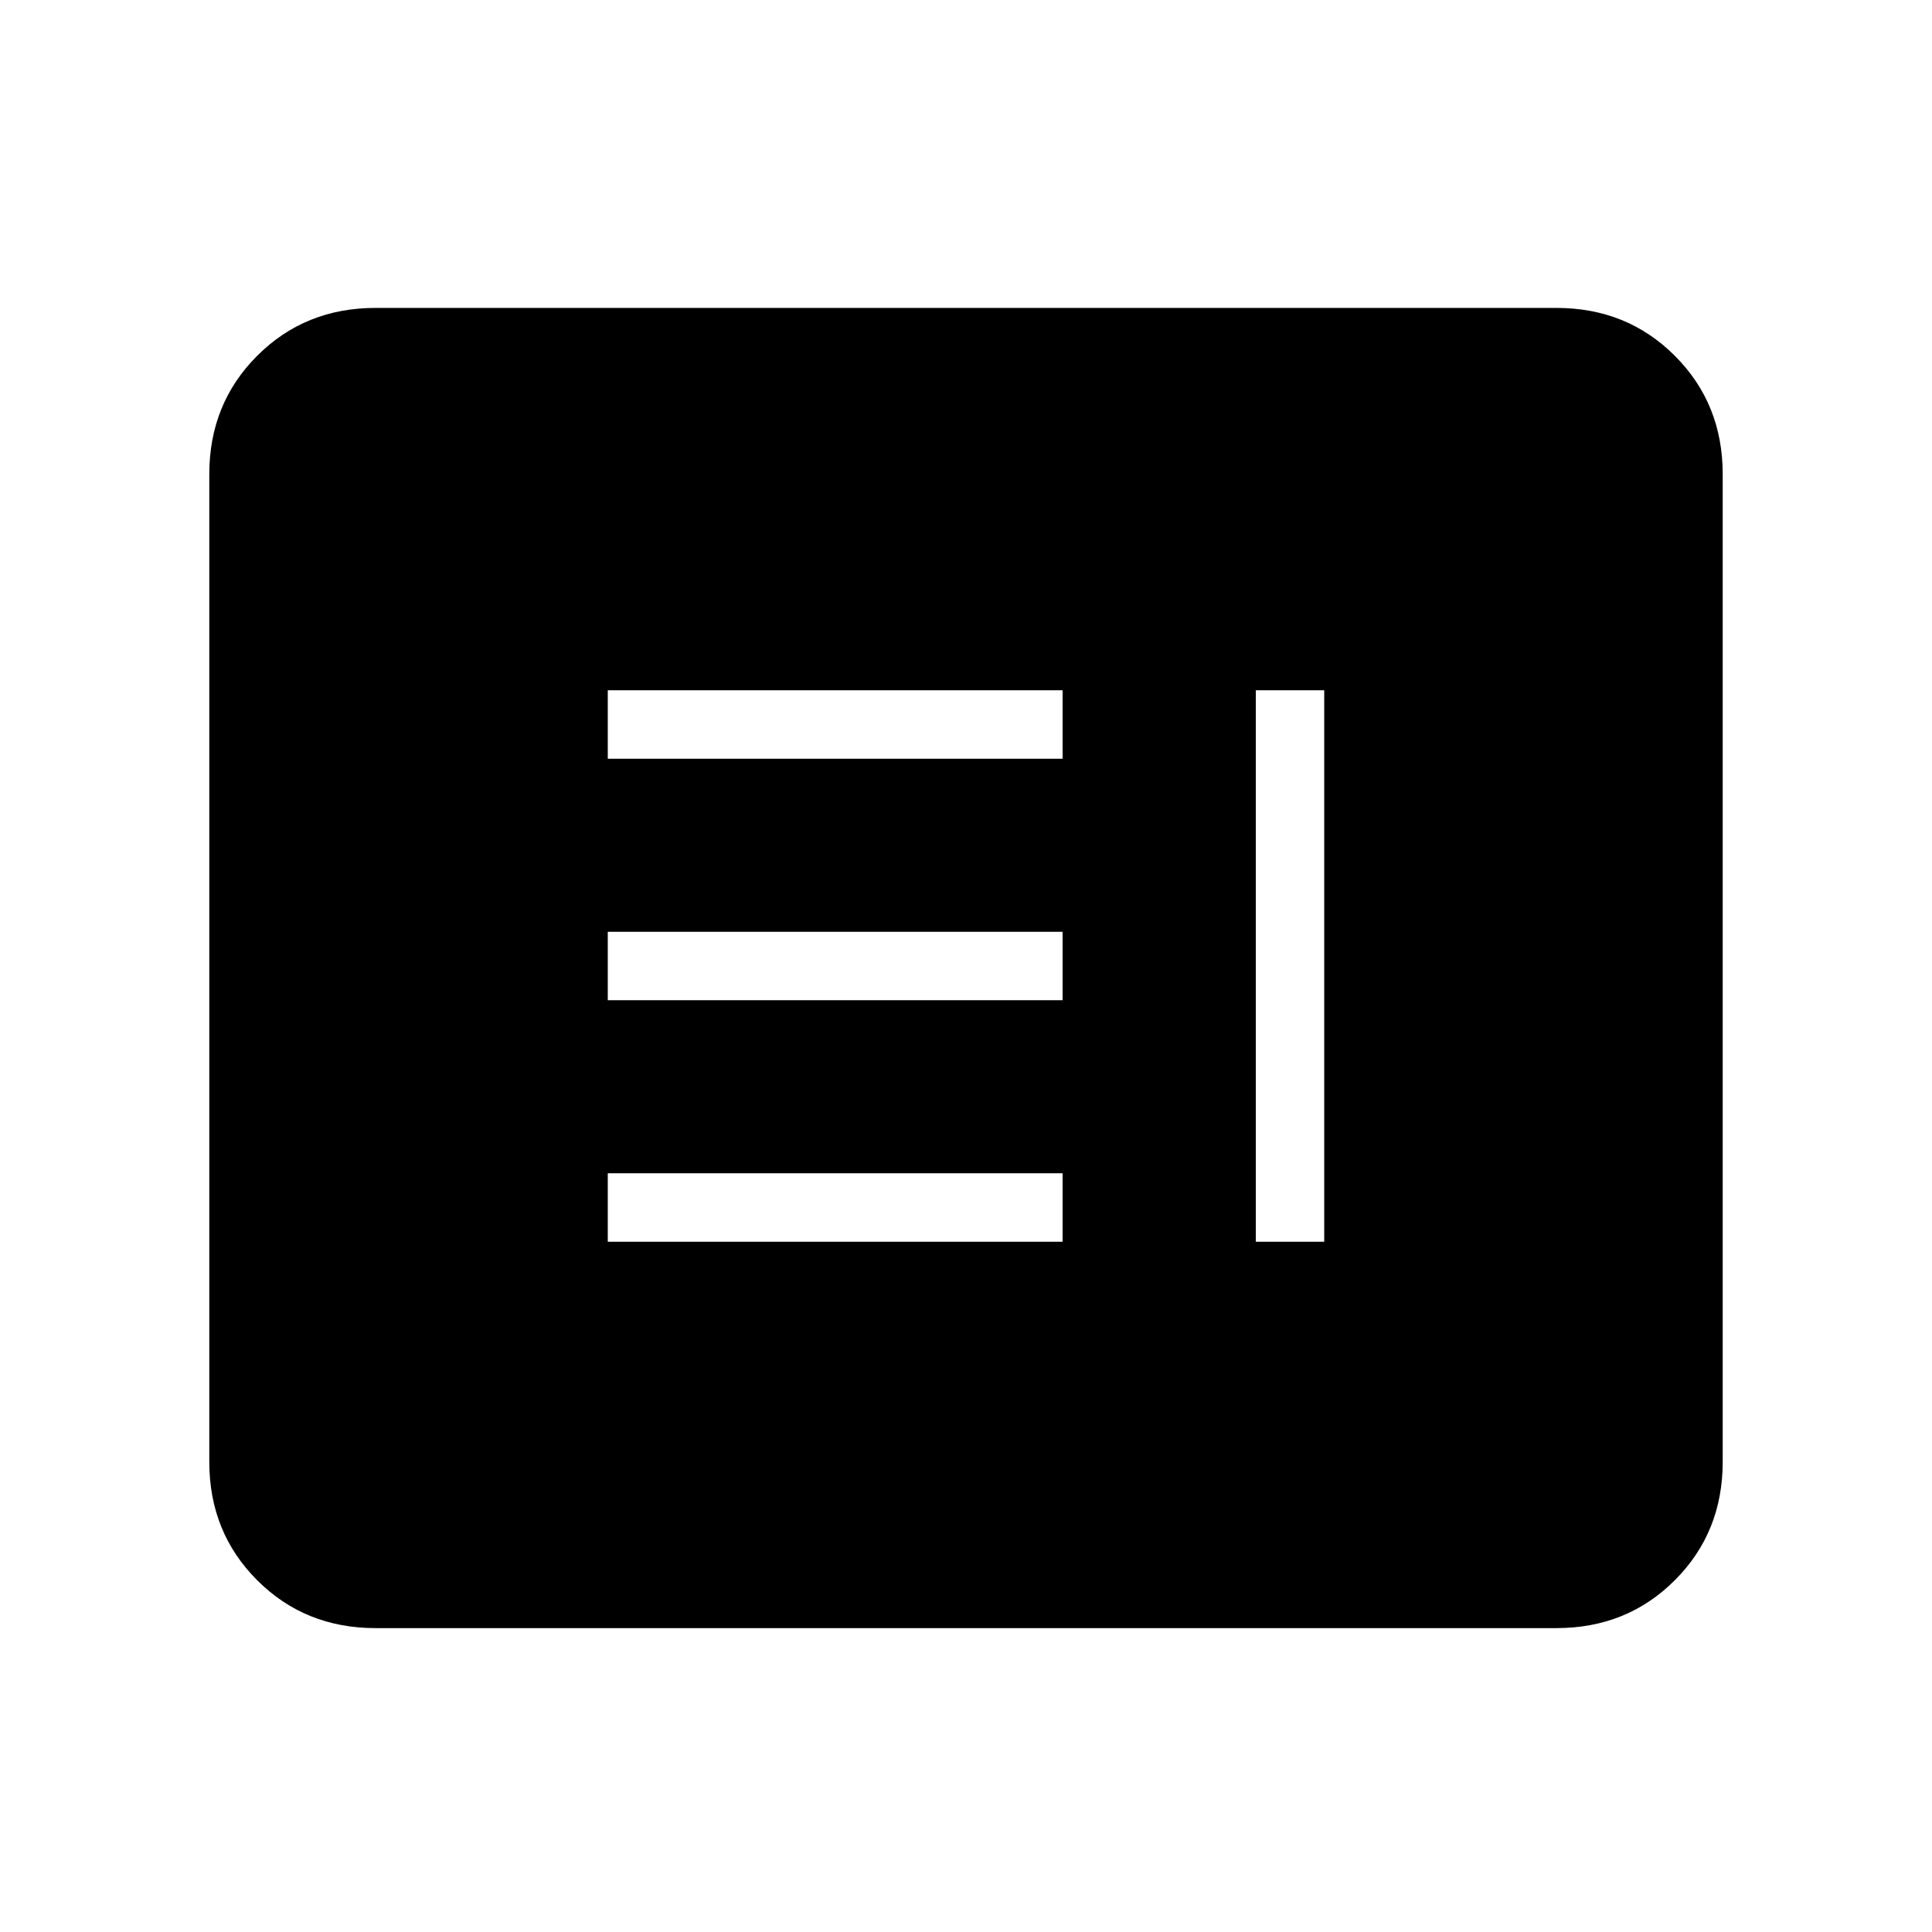 <svg xmlns="http://www.w3.org/2000/svg" height="20" viewBox="0 -960 960 960" width="20"><path d="M302-343h226v-34H302v34Zm322 0h34v-274h-34v274ZM302-463h226v-34H302v34Zm0-120h226v-34H302v34ZM186.62-151q-35.05 0-58.83-23.79Q104-198.57 104-233.62v-490.76q0-35.05 23.79-58.83Q151.57-807 186.62-807h586.76q35.05 0 58.83 23.79Q856-759.43 856-724.38v490.76q0 35.05-23.79 58.83Q808.43-151 773.38-151H186.62Z"/></svg>